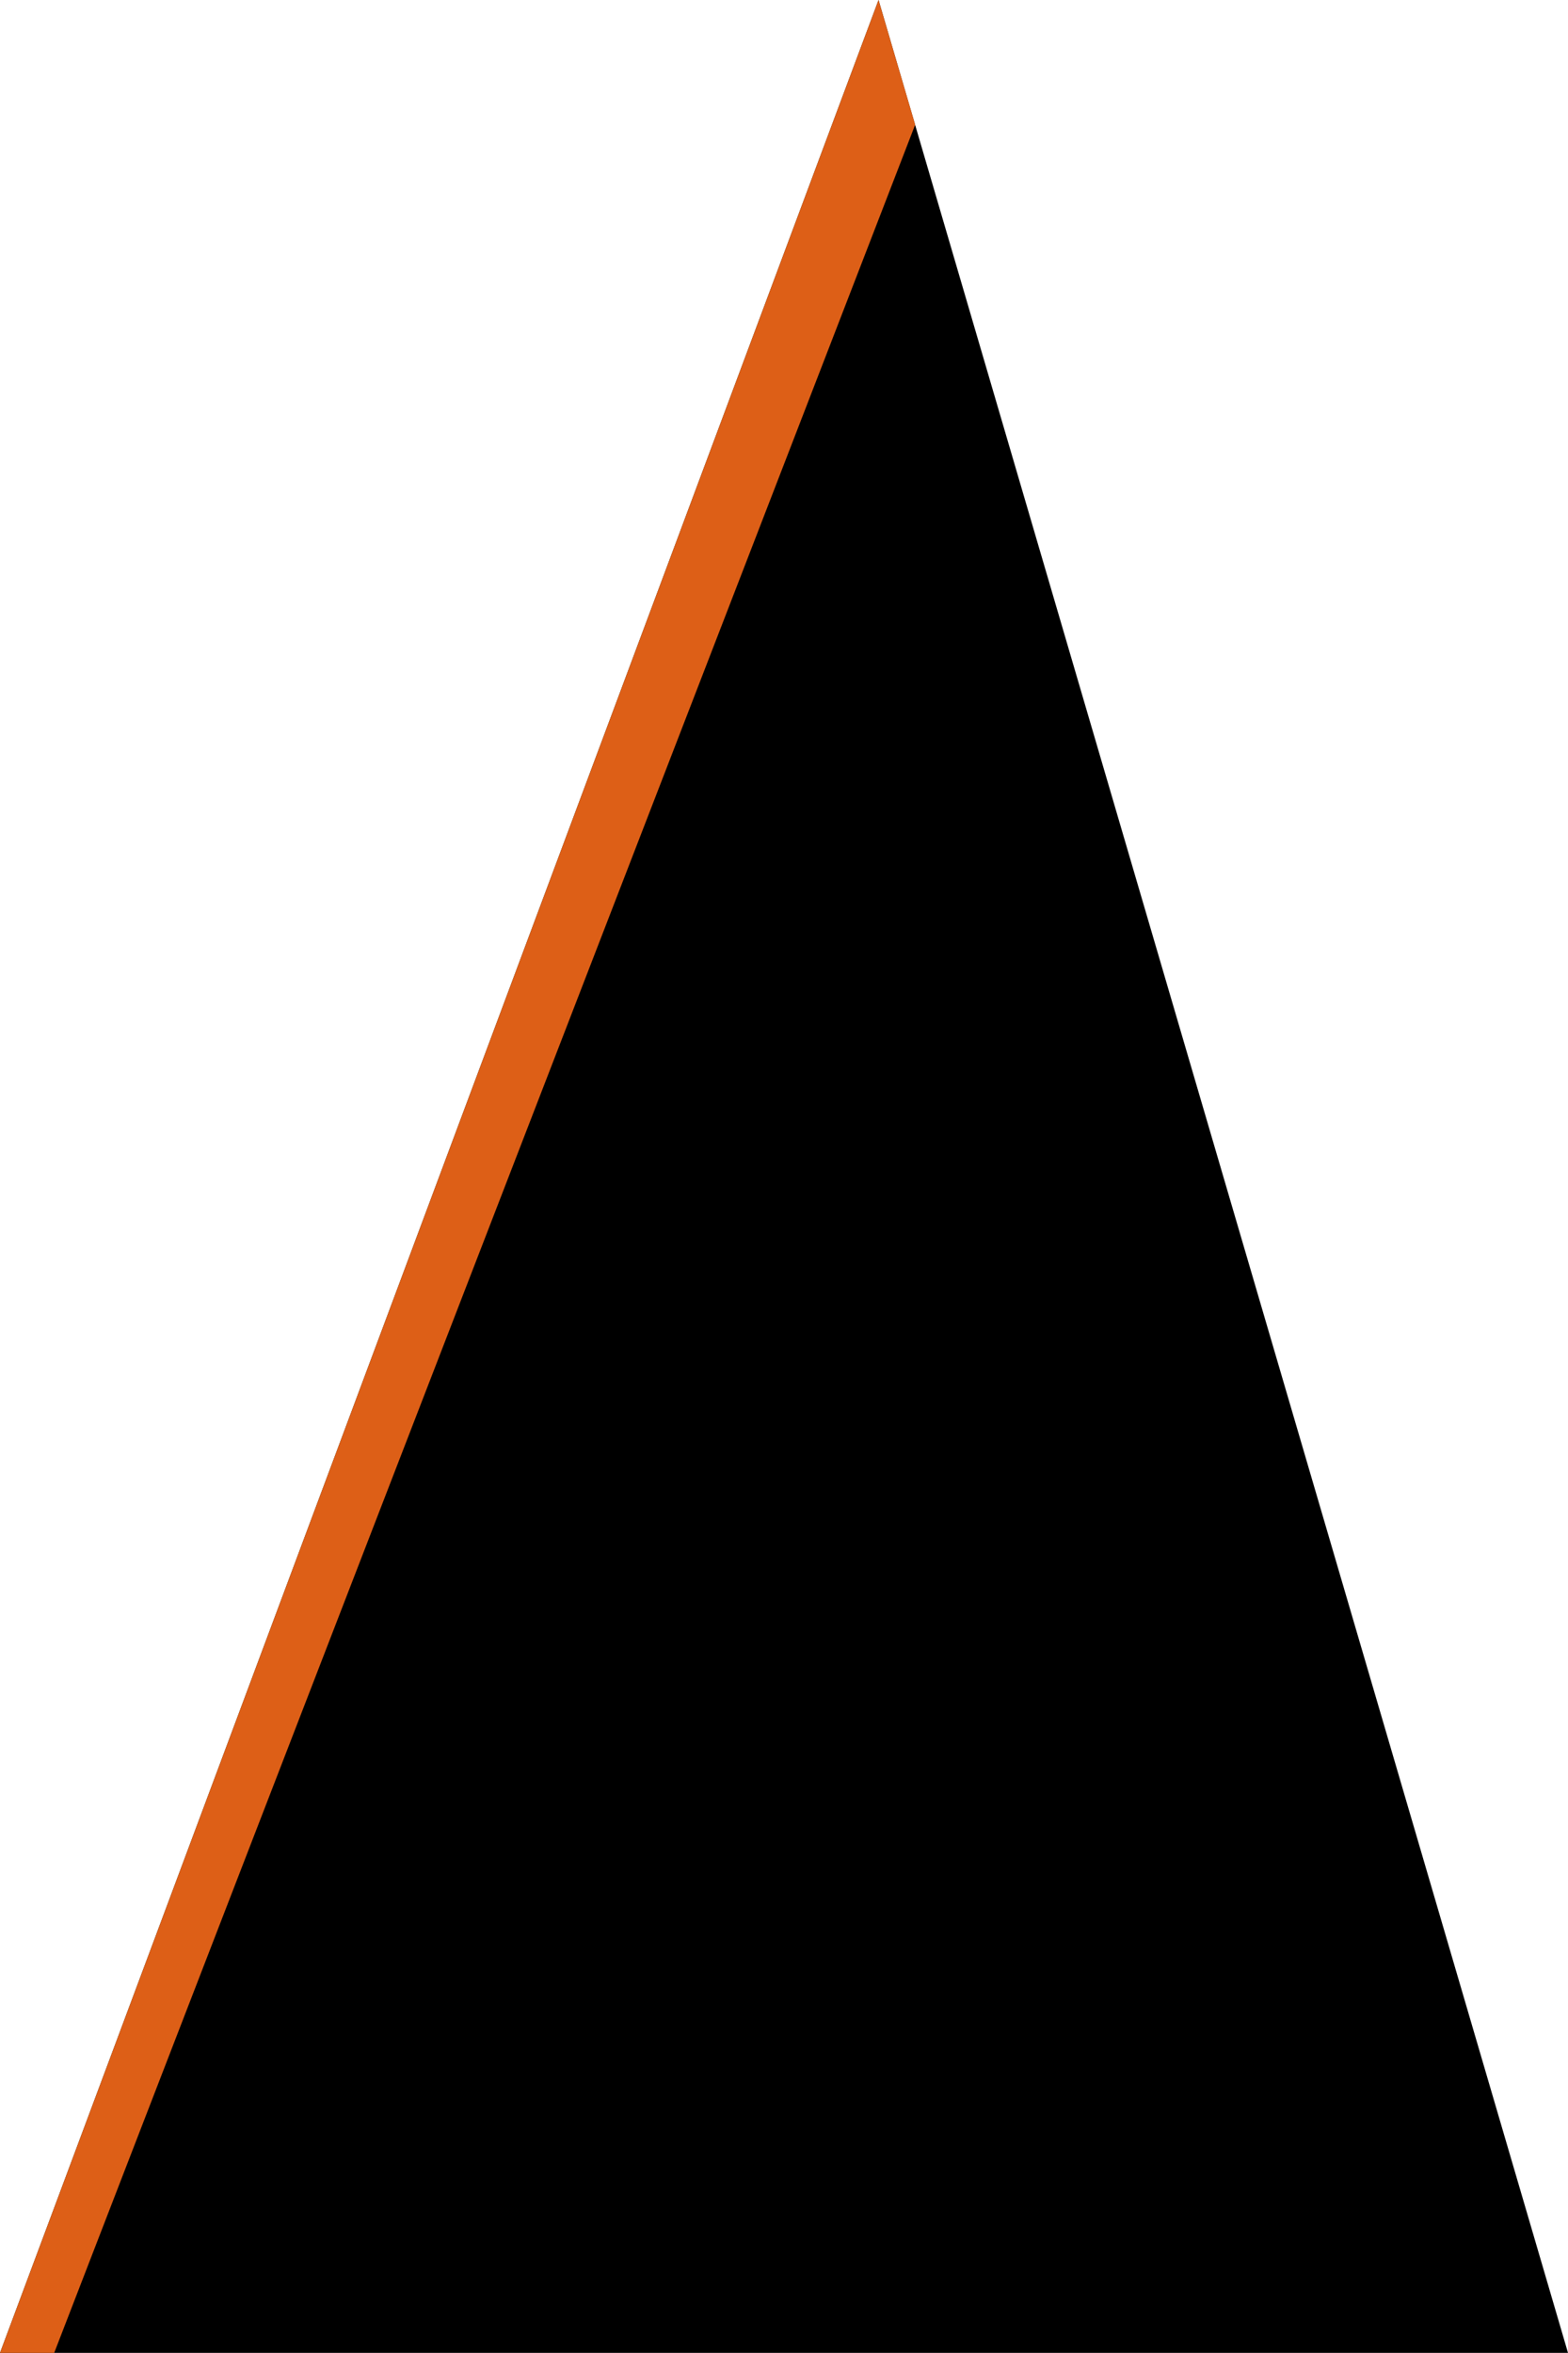 <?xml version="1.0" encoding="UTF-8"?>
<svg id="Layer_2" xmlns="http://www.w3.org/2000/svg" viewBox="0 0 63.36 95.06">
  <defs>
    <style>
      .cls-1 {
        fill: #dd5f17;
      }
    </style>
  </defs>
  <g id="Layer_2-2" data-name="Layer_2">
    <g>
      <polygon points="0 95.06 35.5 0 63.36 95.06 0 95.06"/>
      <polygon class="cls-1" points="0 95.06 35.5 0 36.98 5.04 2.19 95.06 0 95.06"/>
    </g>
  </g>
</svg>
